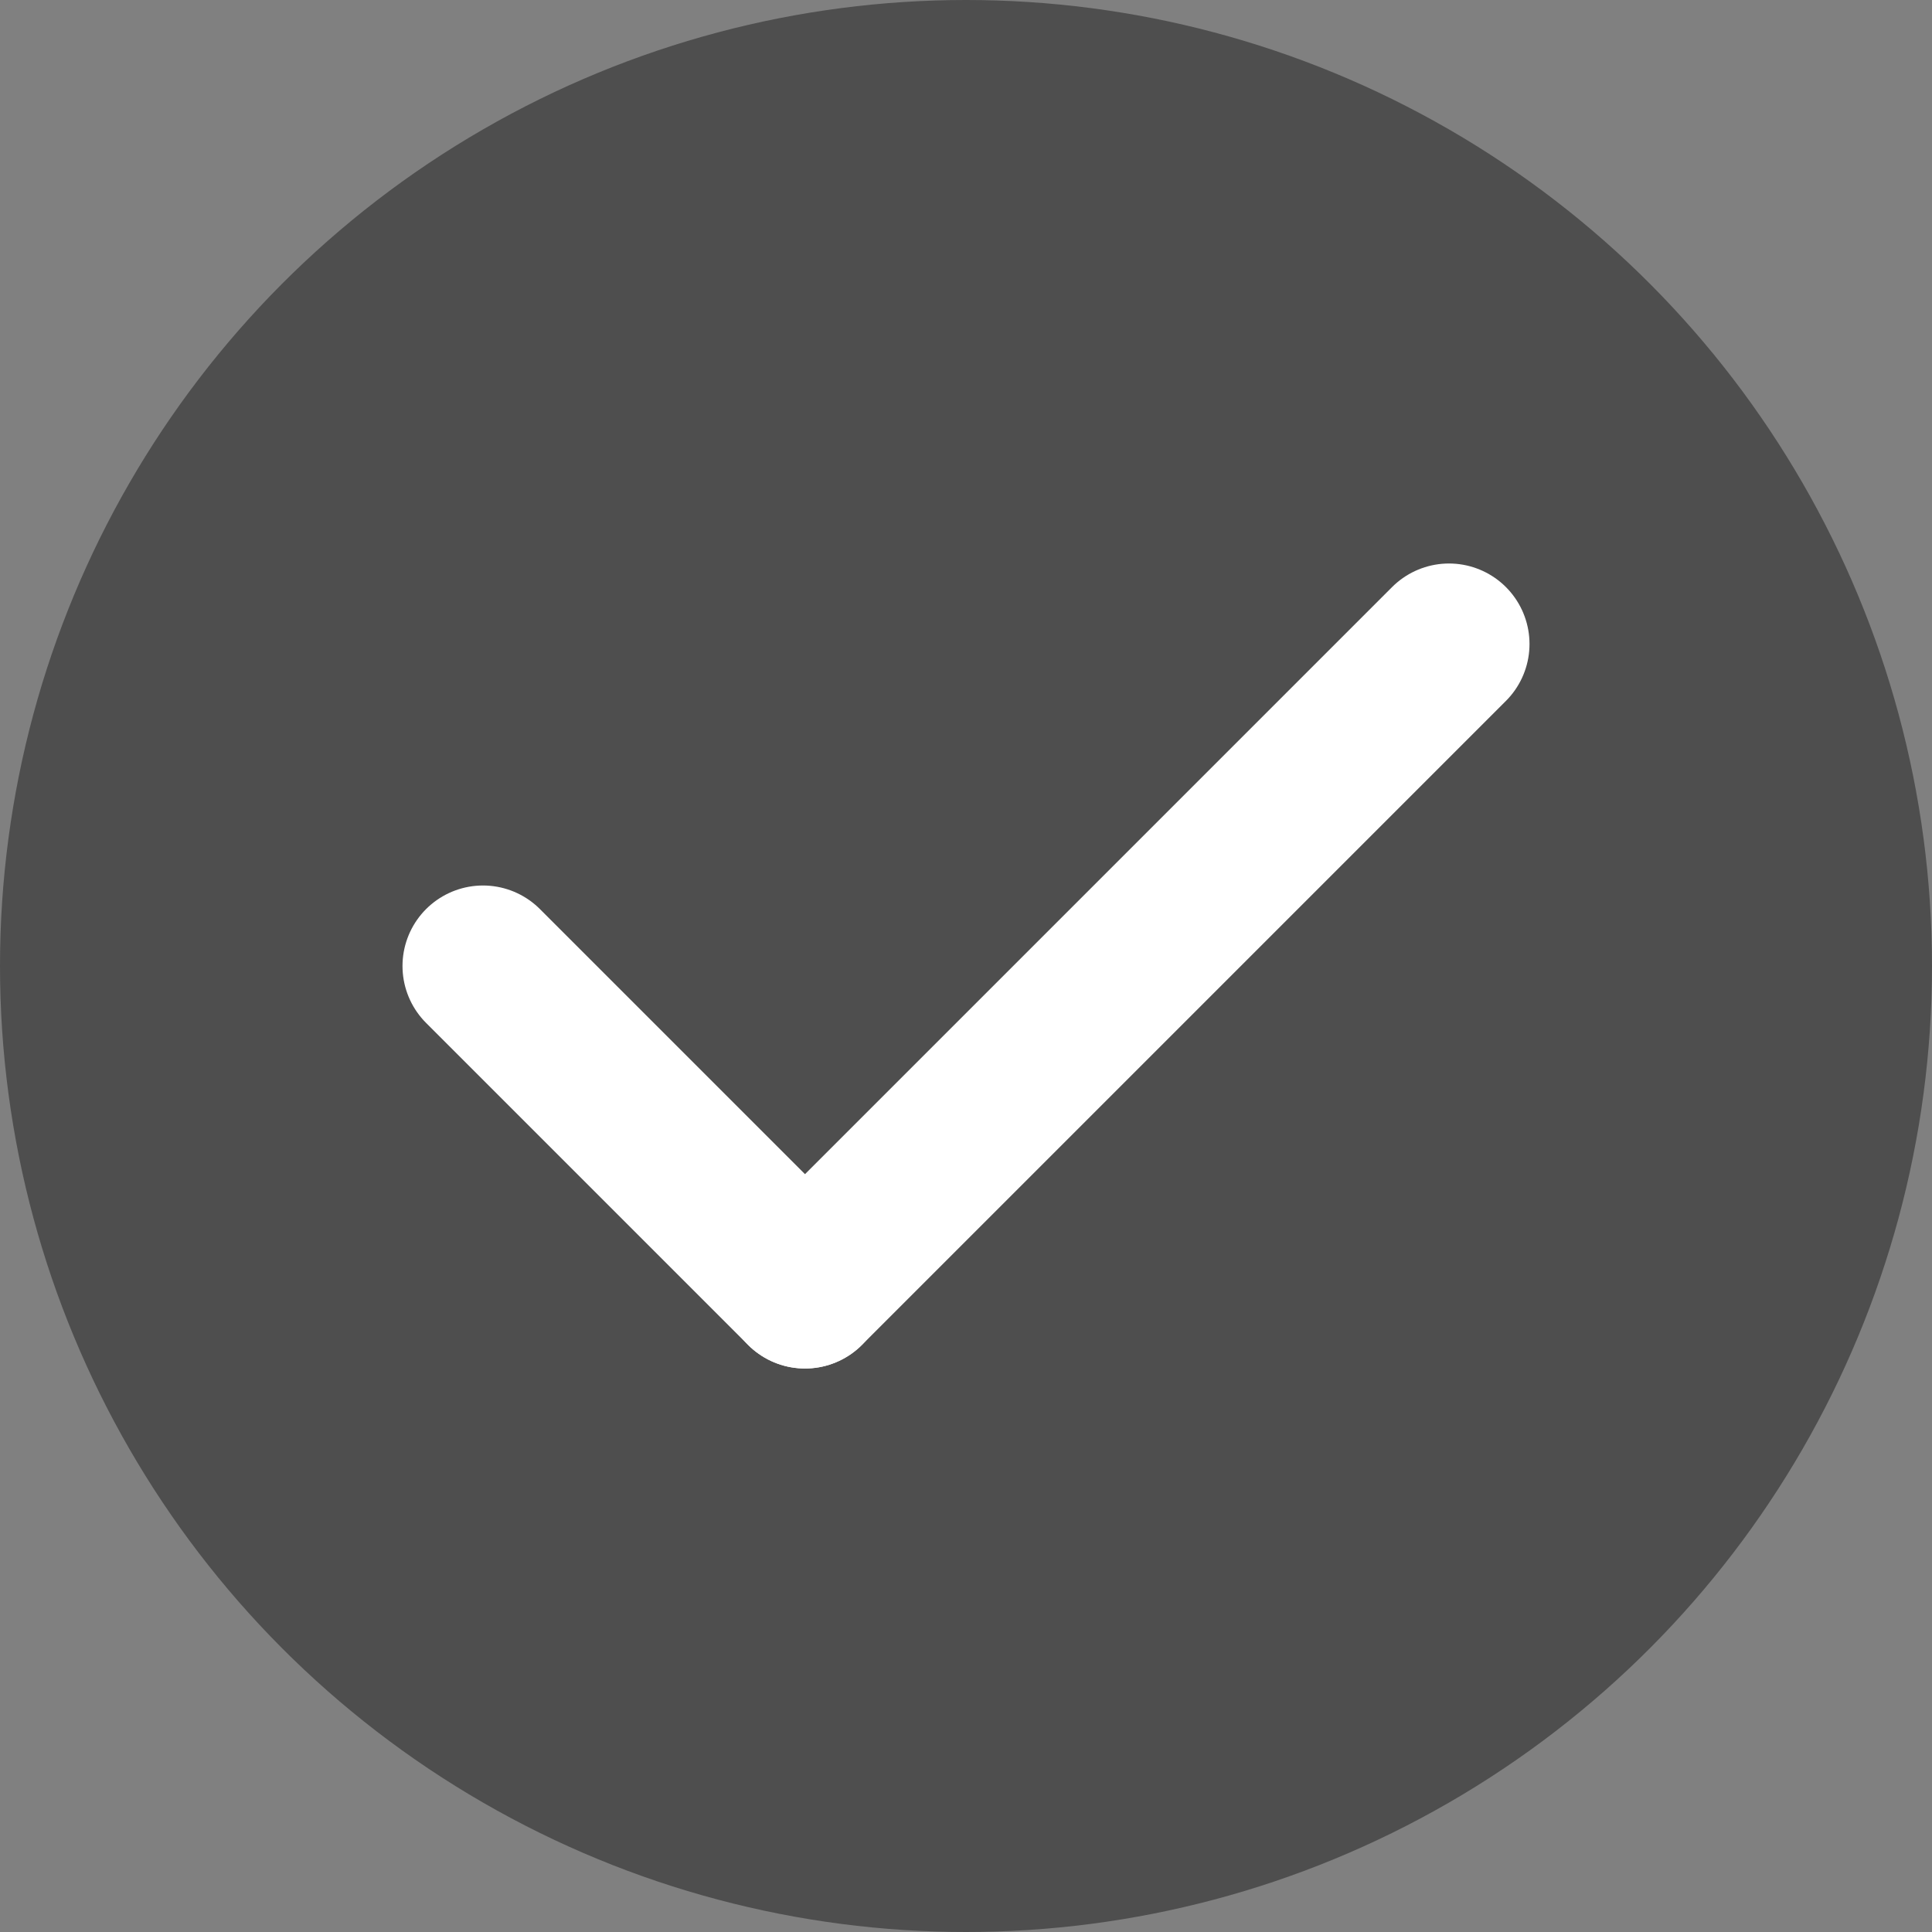 <svg xmlns="http://www.w3.org/2000/svg" width="12" height="12" viewBox="0 0 12 12" fill="none">
  <rect x="0" y="0" width="12" height="12" fill="#808080" stroke="none"/>
  <circle cx="6" cy="6" r="5.5" fill="#4E4E4E" stroke="#4E4E4E"/>
  <path d="M3 6L5 8" stroke="white" stroke-linecap="round" stroke-linejoin="round"/>
  <path d="M5 8L9 4" stroke="white" stroke-linecap="round" stroke-linejoin="round"/>
</svg>